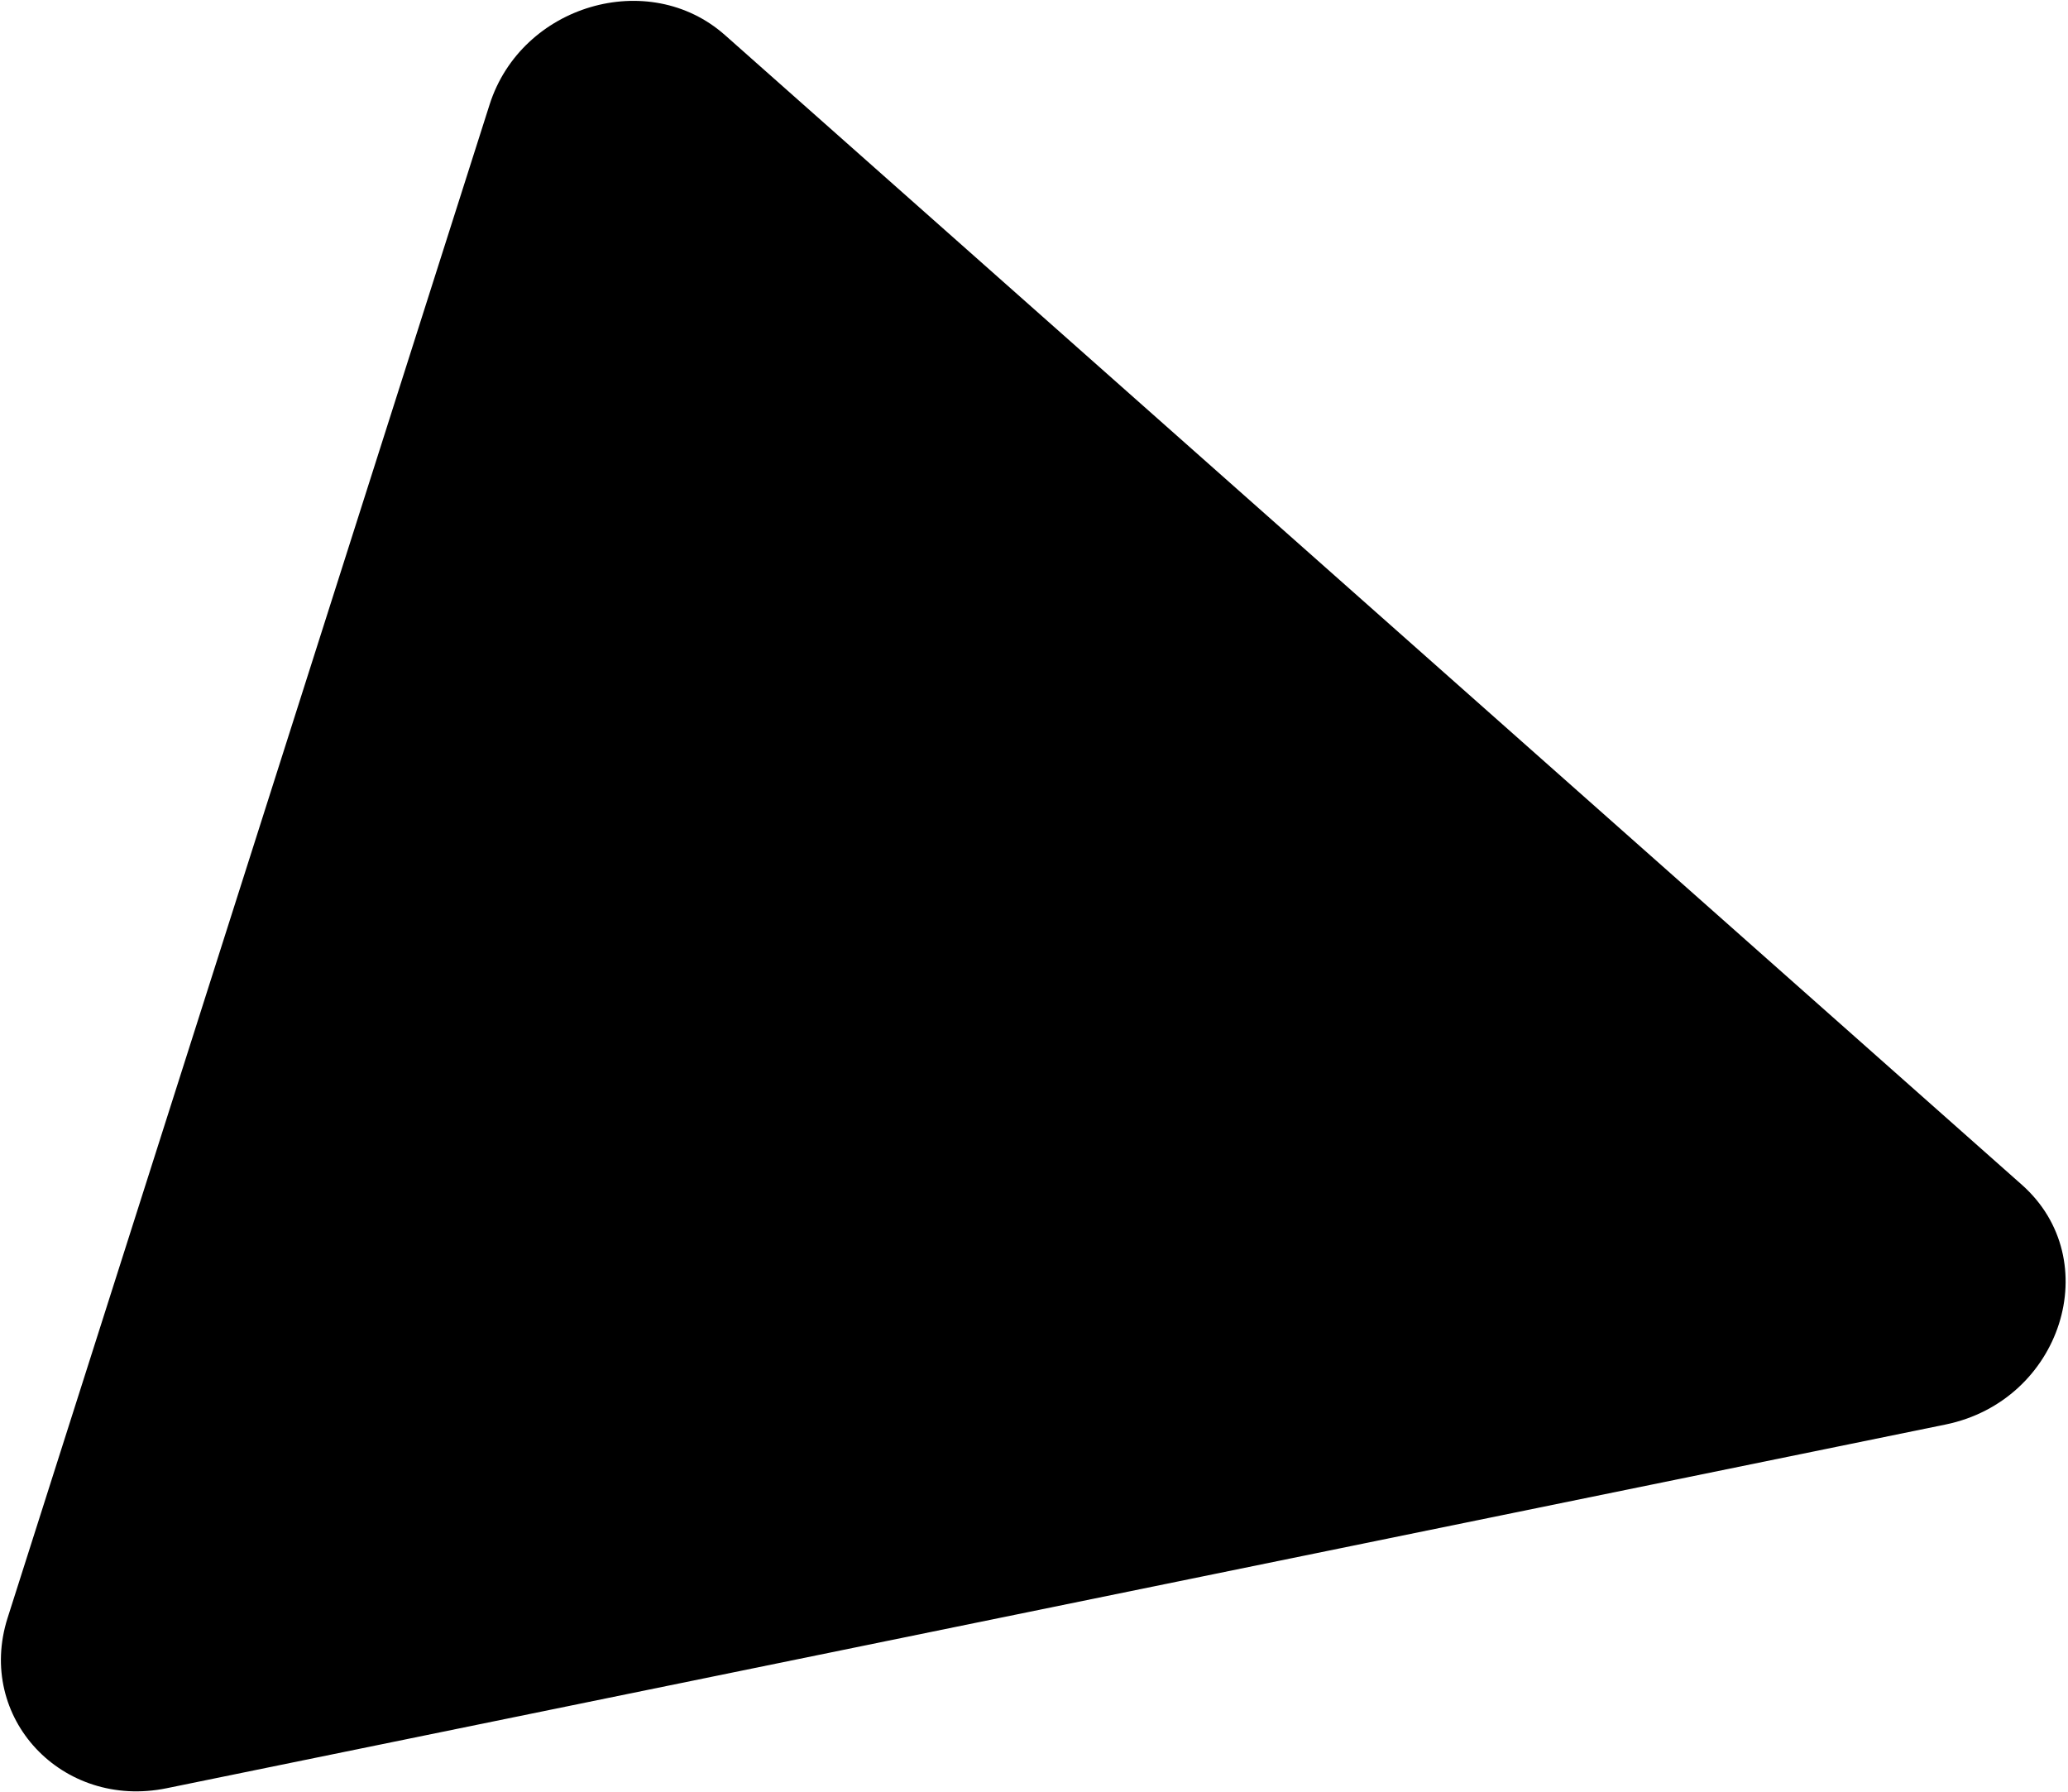<svg width="441" height="382" viewBox="0 0 441 382"
     xmlns="http://www.w3.org/2000/svg">
  <path d="M431.152 252.605C449.212 268.612 439.637 298.669 414.865 303.734L35.547 381.277C13.192 385.847 -5.149 366.216 1.62 344.964L104.402 22.311C111.171 1.059 138.318 -6.95 154.615 7.495L431.152 252.605Z"/>
</svg>
